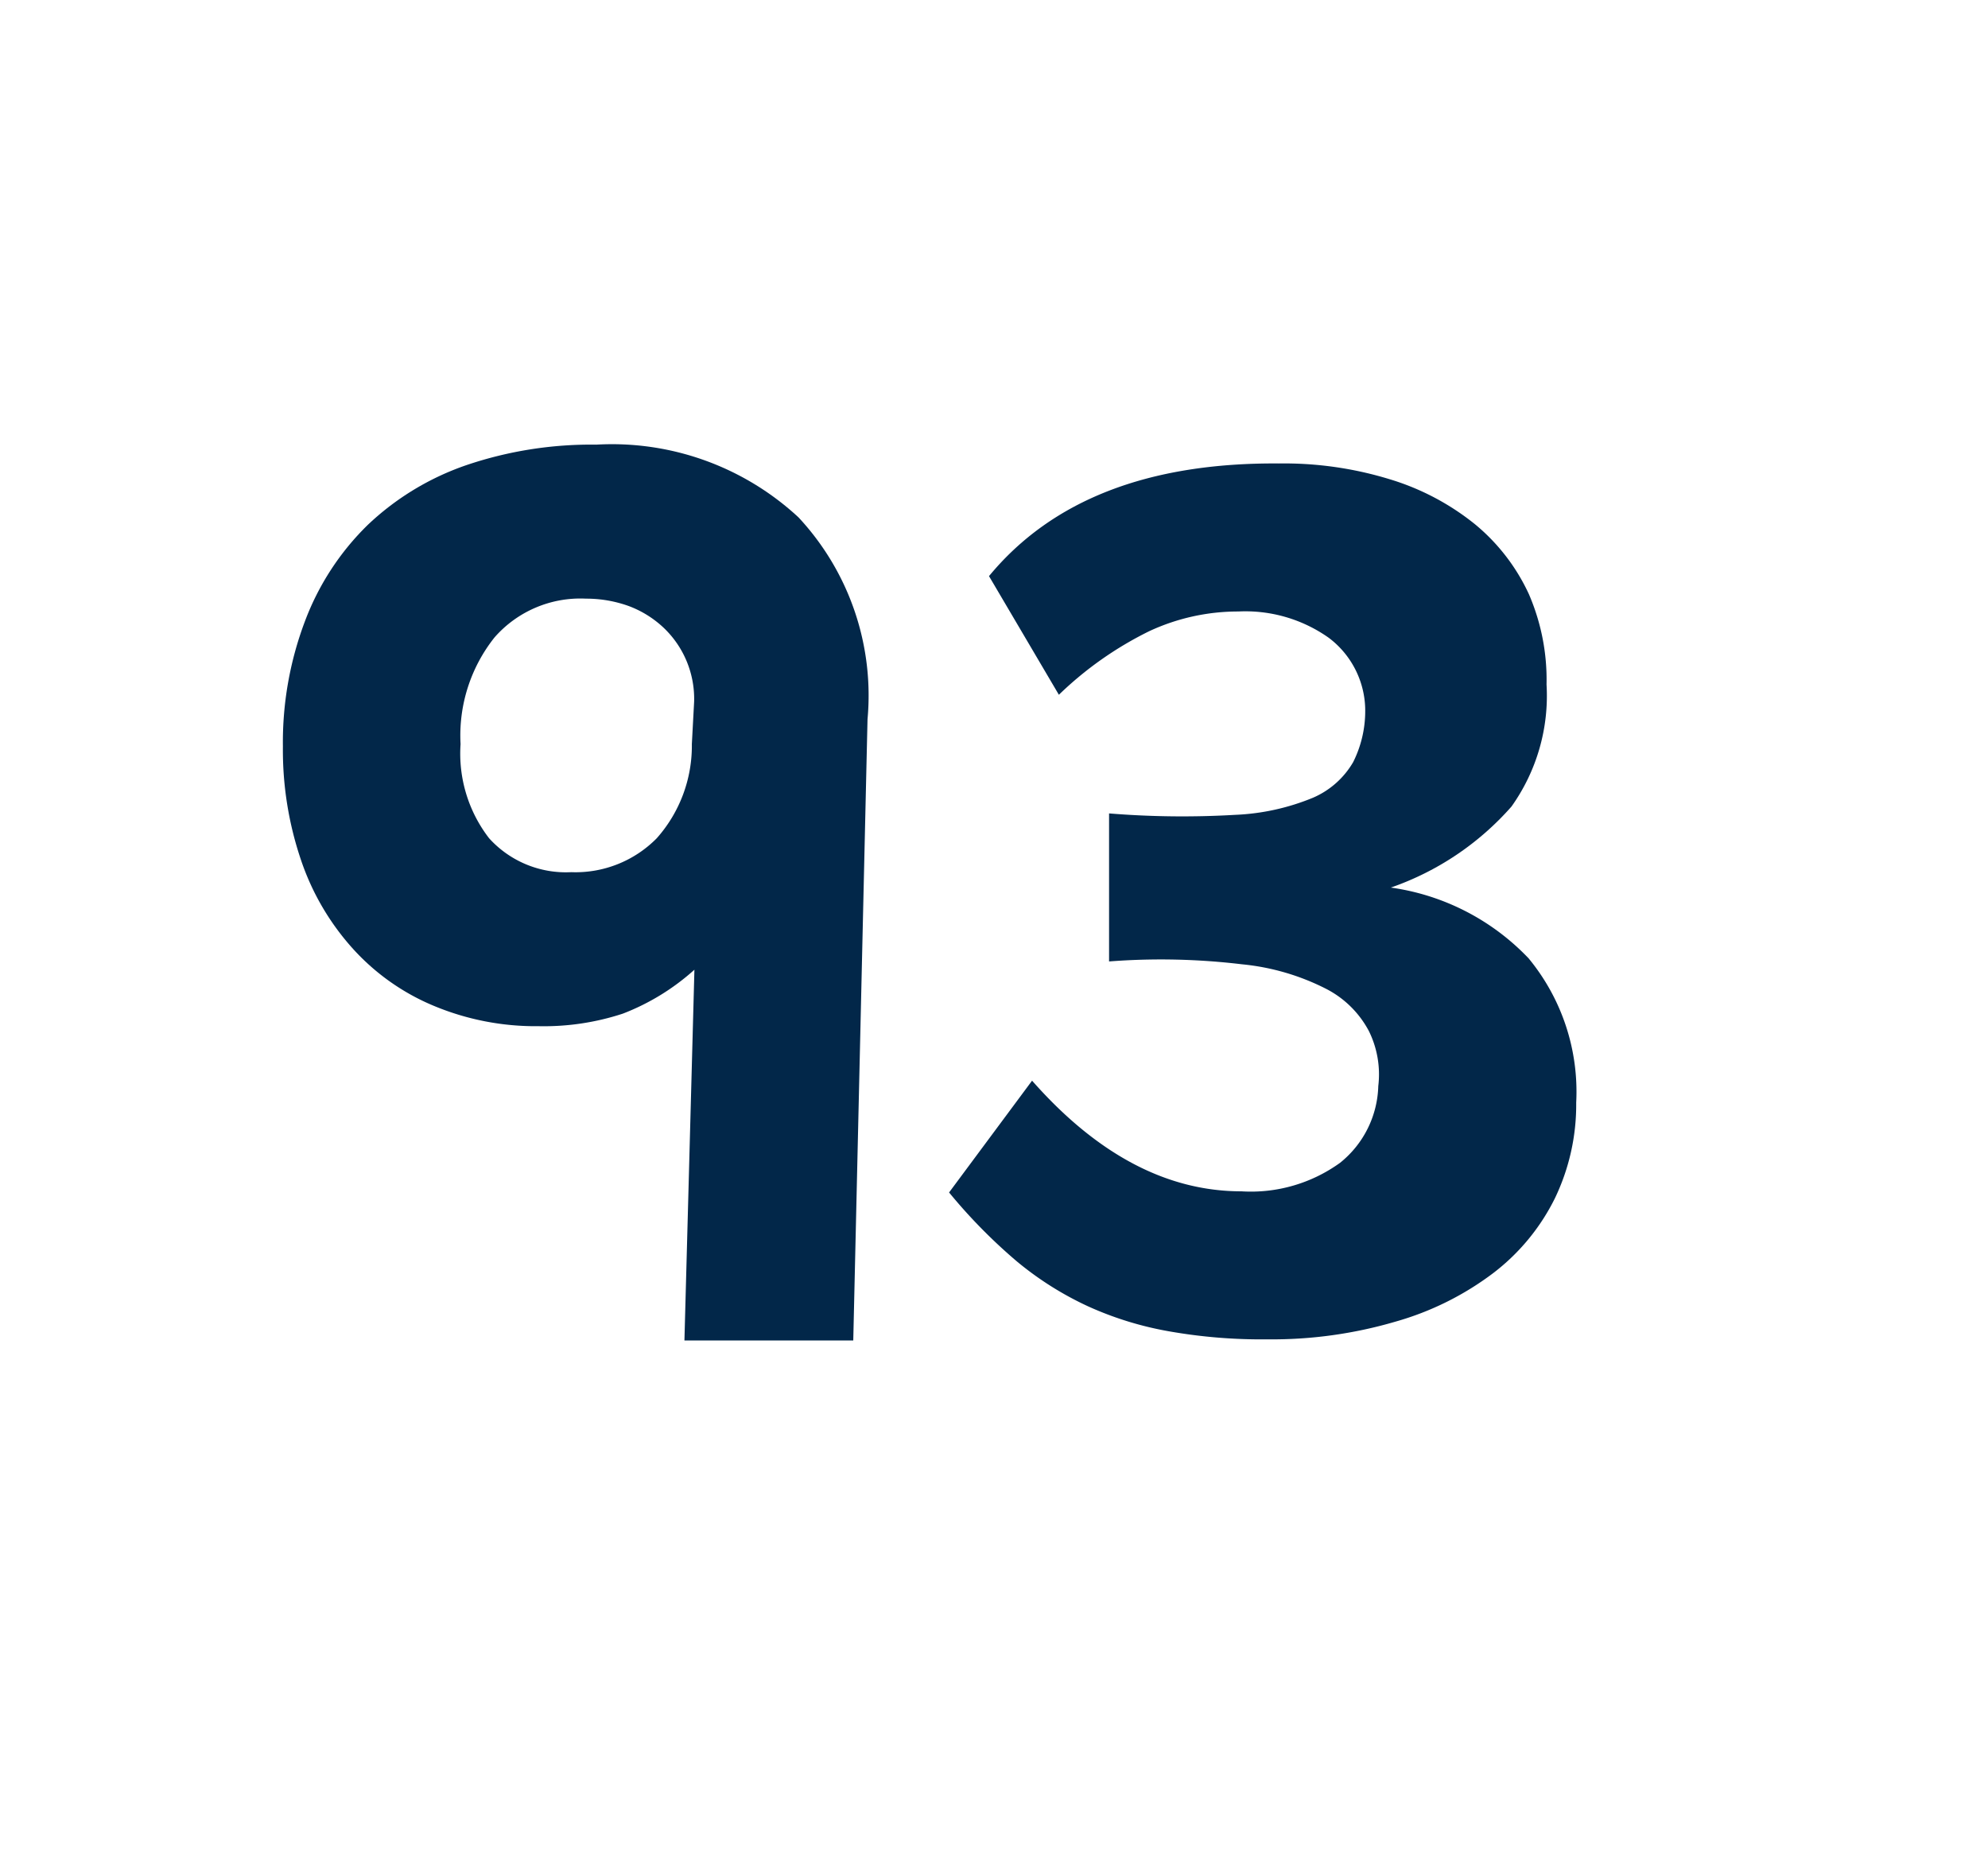 <svg id="Layer_1" data-name="Layer 1" xmlns="http://www.w3.org/2000/svg" viewBox="0 0 69.71 64.98"><defs><style>.cls-1{fill:#022749;}</style></defs><path class="cls-1" d="M29.92,47H24l.35-13a8.08,8.08,0,0,1-2.51,1.54,8.86,8.86,0,0,1-2.95.44,9.27,9.27,0,0,1-3.67-.71,7.93,7.93,0,0,1-2.84-2,8.86,8.86,0,0,1-1.82-3.1,12,12,0,0,1-.64-4,12,12,0,0,1,.77-4.38A9.27,9.27,0,0,1,12.9,18.4a9.5,9.5,0,0,1,3.45-2.09,13.63,13.63,0,0,1,4.56-.72A9.62,9.62,0,0,1,28,18.14a9.16,9.16,0,0,1,2.42,7.08Zm-5.58-22.4A3.44,3.44,0,0,0,23.26,22a3.64,3.64,0,0,0-1.21-.75,4.38,4.38,0,0,0-1.5-.26,4,4,0,0,0-3.21,1.36,5.52,5.52,0,0,0-1.19,3.74,4.85,4.85,0,0,0,1,3.3,3.63,3.63,0,0,0,2.88,1.19,4,4,0,0,0,3-1.19,4.88,4.88,0,0,0,1.23-3.3Z"/><path class="cls-1" d="M55.27,38.66A7.57,7.57,0,0,1,54.53,42a7.46,7.46,0,0,1-2.16,2.63,10.36,10.36,0,0,1-3.44,1.71,15.37,15.37,0,0,1-4.49.62A18.66,18.66,0,0,1,41,46.68a11.8,11.8,0,0,1-2.83-.87,11.34,11.34,0,0,1-2.51-1.58,18.88,18.88,0,0,1-2.38-2.42l2.91-3.92q3.42,3.88,7.34,3.88a5.34,5.34,0,0,0,3.46-1,3.57,3.57,0,0,0,1.34-2.69A3.43,3.43,0,0,0,48,36.15a3.51,3.51,0,0,0-1.5-1.48,8.23,8.23,0,0,0-2.95-.86,23.78,23.78,0,0,0-4.66-.1V28.52a31.78,31.78,0,0,0,4.42.05,8,8,0,0,0,2.73-.6,3,3,0,0,0,1.41-1.25,4,4,0,0,0,.42-1.92,3.2,3.2,0,0,0-1.28-2.44,5.06,5.06,0,0,0-3.17-.92,7.38,7.38,0,0,0-3.12.69,12.42,12.42,0,0,0-3.17,2.23L34.68,20.2q3.3-4,10.16-3.95a12.63,12.63,0,0,1,3.88.55,8.82,8.82,0,0,1,3,1.58,6.94,6.94,0,0,1,1.89,2.45A7.55,7.55,0,0,1,54.23,24,6.69,6.69,0,0,1,53,28.28a10,10,0,0,1-4.23,2.84A8.24,8.24,0,0,1,53.6,33.6,7.35,7.35,0,0,1,55.27,38.66Z"/></svg>